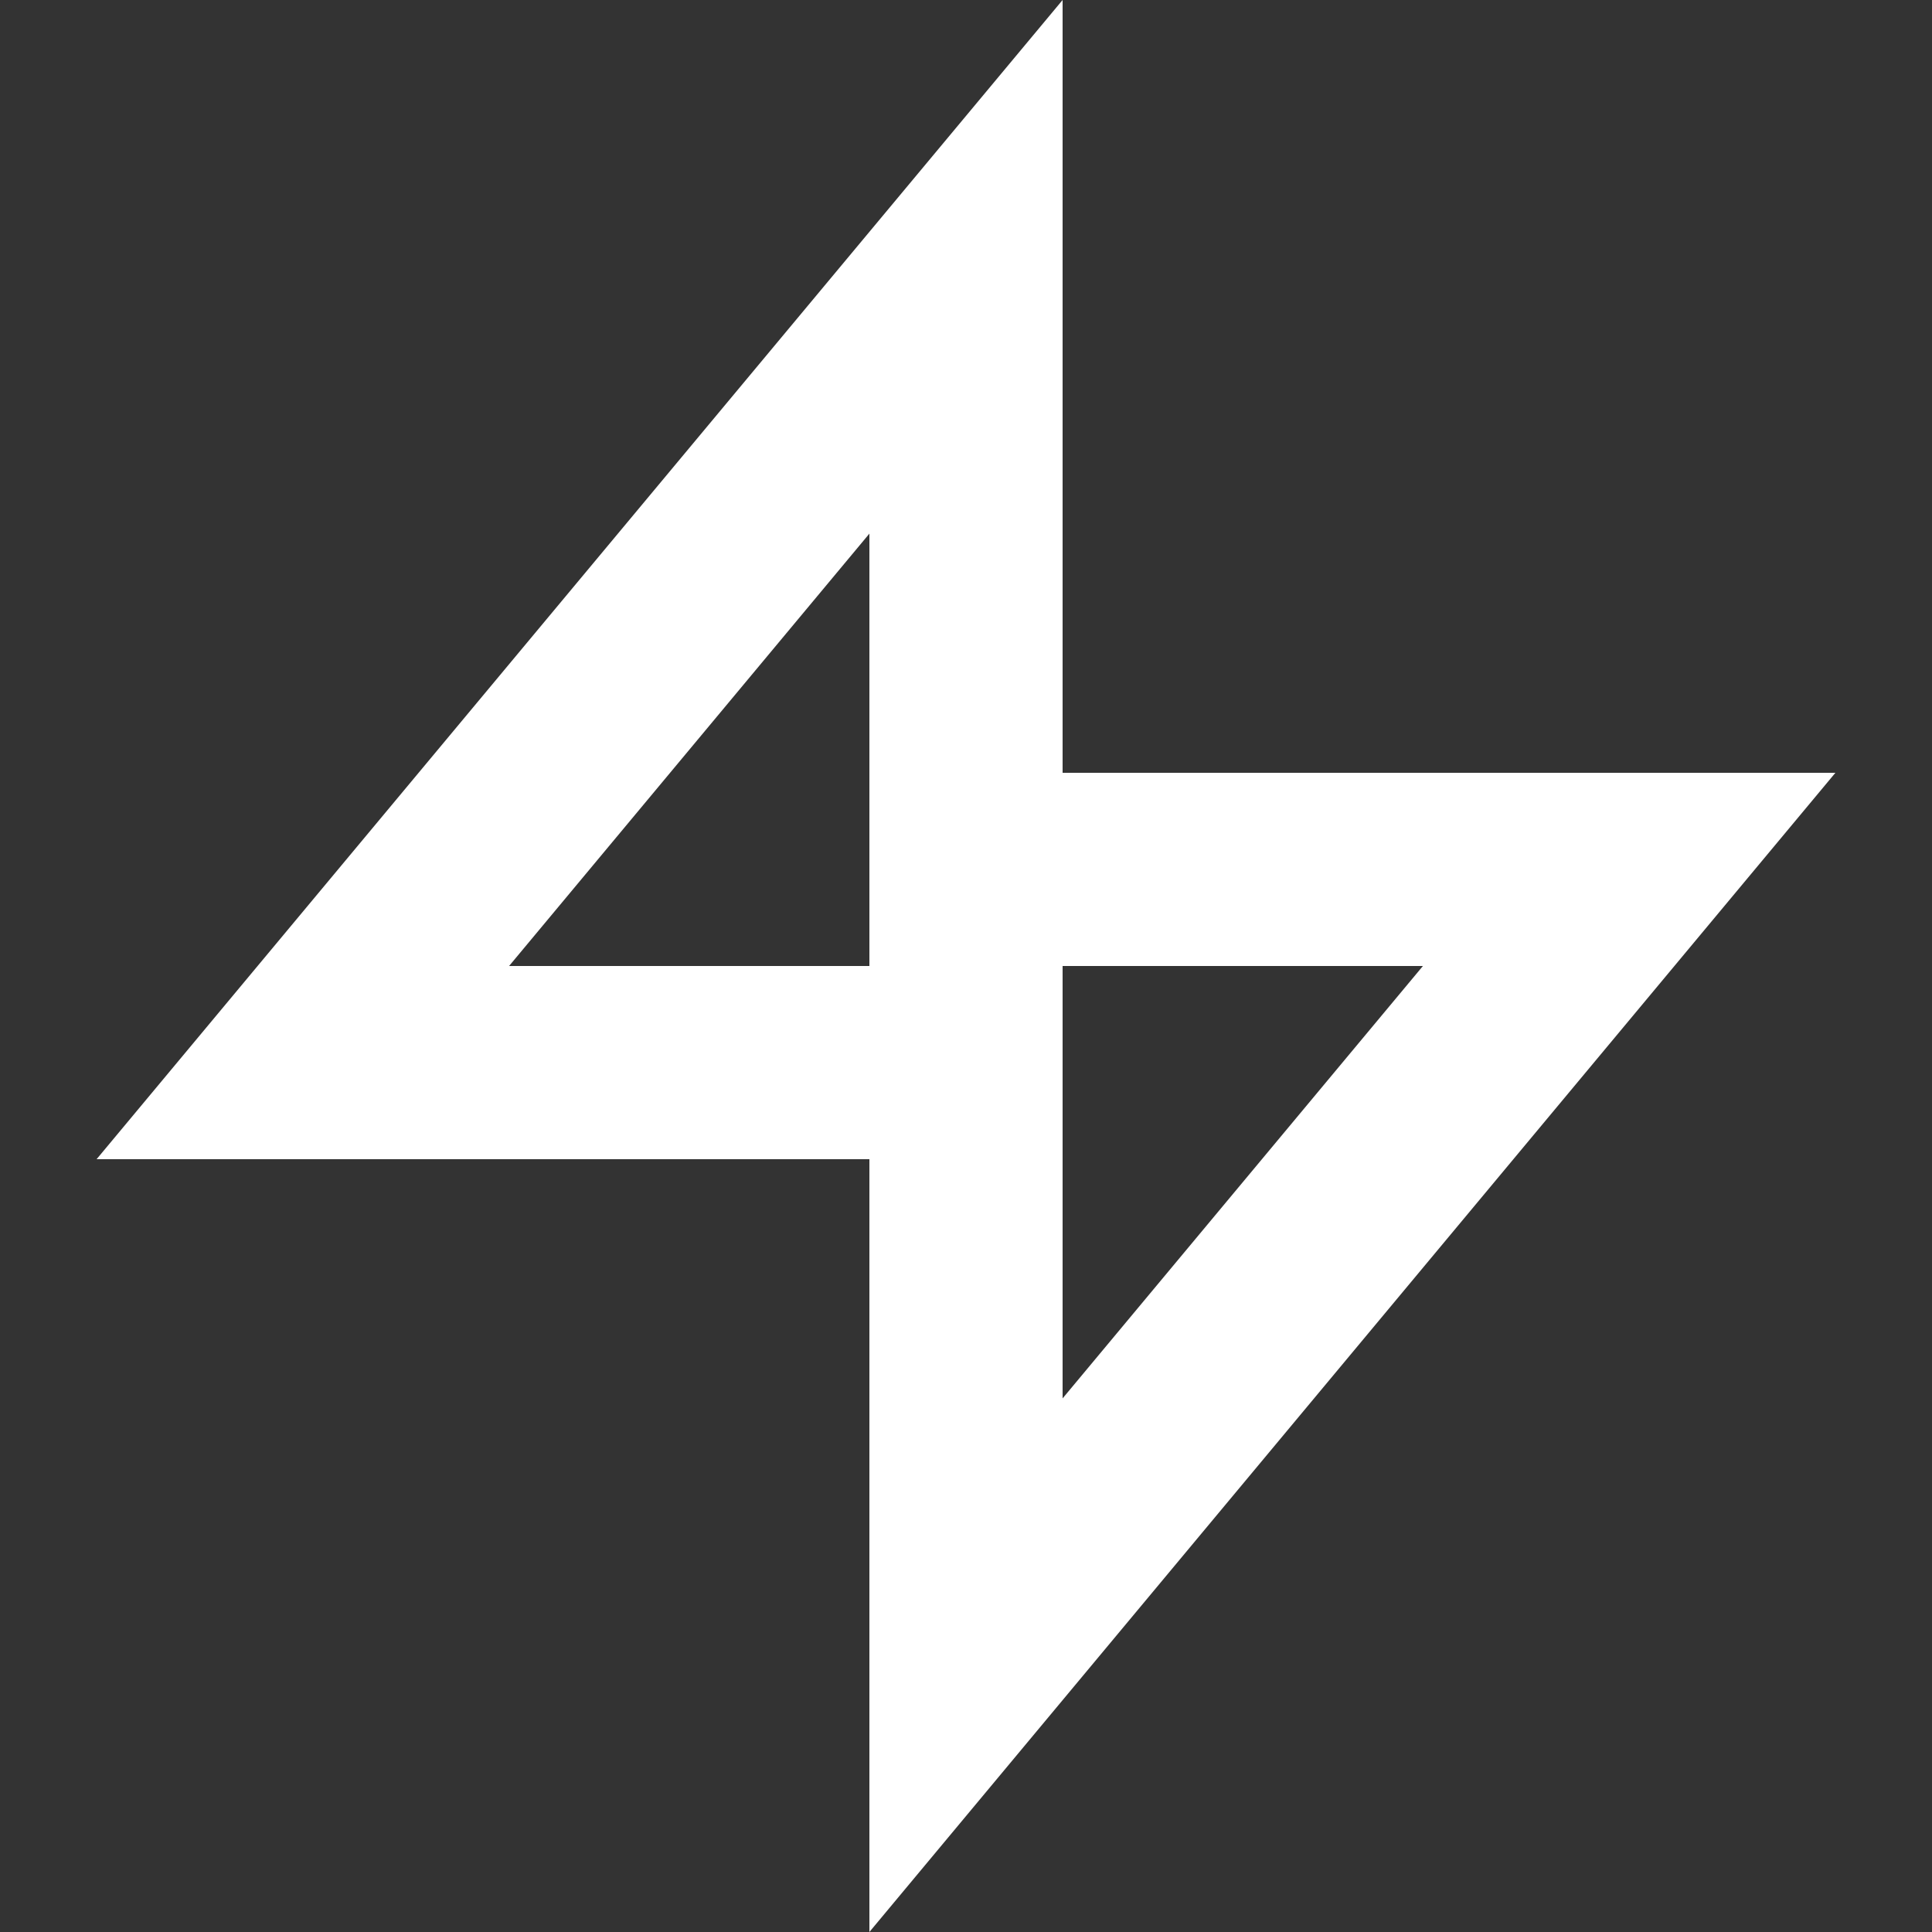 <?xml version="1.0" encoding="utf-8"?>
<!-- Generator: Adobe Illustrator 26.3.1, SVG Export Plug-In . SVG Version: 6.00 Build 0)  -->
<svg version="1.1" id="Layer_1" xmlns="http://www.w3.org/2000/svg" xmlns:xlink="http://www.w3.org/1999/xlink" x="0px" y="0px"
	 viewBox="0 0 512 512" style="enable-background:new 0 0 512 512;" xml:space="preserve">
<rect x="0" y="0" width="512" height="512" fill="#333333" stroke="none"/>
<style type="text/css">
	.st0{fill-rule:evenodd;clip-rule:evenodd;}
</style>
<g>
	<path fill="#FFFFFF" class="st0" d="M134.91,256l95.49-114.59V256H134.91z M281.6,256h95.49L281.6,370.59V256z M486.4,204.8H281.6V0l-256,307.2
		h204.8V512L486.4,204.8z"/>
</g>
</svg>
